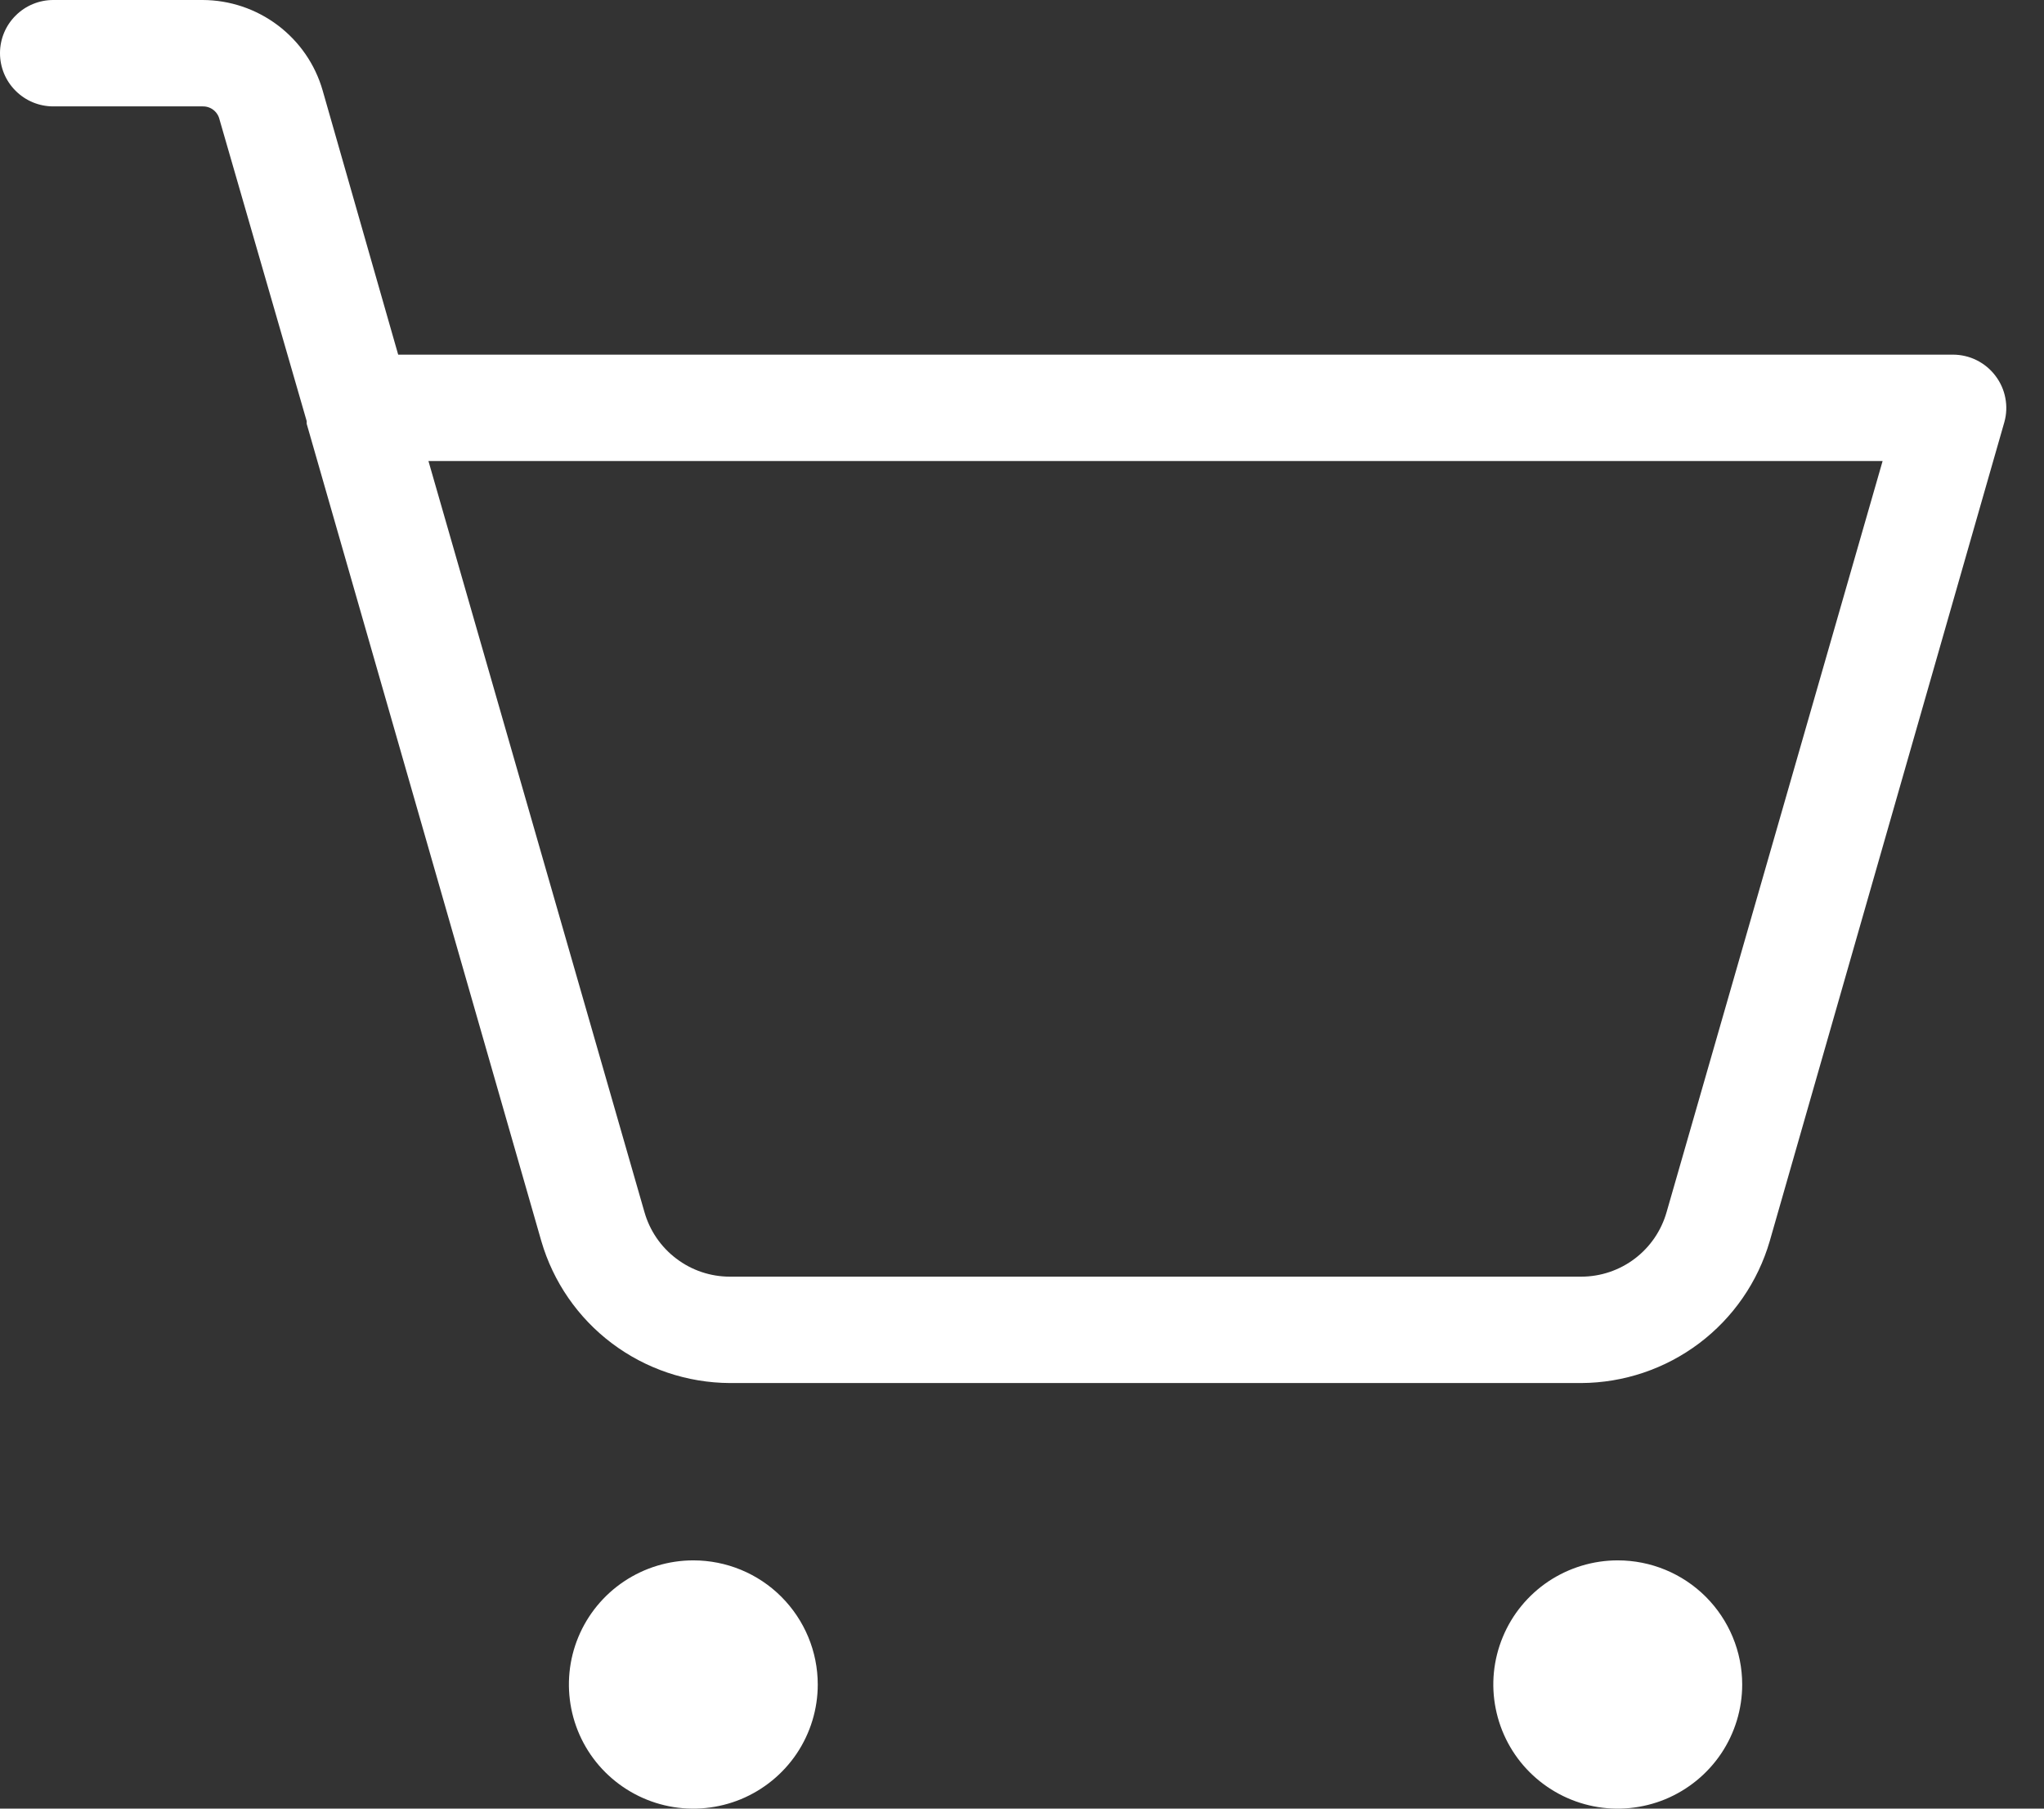 <svg width="26" height="23" viewBox="0 0 26 23" fill="none" xmlns="http://www.w3.org/2000/svg">
<rect x="0" y="0" width="26" height="23" fill="#333333" stroke="none"/>
<path d="M10.402 21.422C10.402 21.734 10.309 22.039 10.135 22.299C9.961 22.558 9.714 22.76 9.425 22.88C9.136 22.999 8.817 23.031 8.51 22.97C8.203 22.909 7.921 22.758 7.7 22.538C7.478 22.317 7.328 22.036 7.267 21.73C7.206 21.423 7.237 21.106 7.357 20.817C7.477 20.529 7.679 20.283 7.94 20.109C8.2 19.936 8.506 19.843 8.819 19.843C9.239 19.843 9.642 20.009 9.938 20.305C10.235 20.602 10.402 21.003 10.402 21.422ZM20.578 19.843C20.265 19.843 19.959 19.936 19.698 20.109C19.438 20.283 19.235 20.529 19.116 20.817C18.996 21.106 18.964 21.423 19.026 21.73C19.087 22.036 19.237 22.317 19.459 22.538C19.68 22.758 19.962 22.909 20.269 22.97C20.576 23.031 20.895 22.999 21.184 22.88C21.473 22.76 21.72 22.558 21.894 22.299C22.068 22.039 22.161 21.734 22.161 21.422C22.161 21.003 21.994 20.602 21.697 20.305C21.4 20.009 20.998 19.843 20.578 19.843ZM25.496 5.367L22.511 15.784C22.36 16.302 22.045 16.758 21.613 17.083C21.181 17.408 20.656 17.585 20.114 17.588H9.283C8.742 17.585 8.216 17.408 7.784 17.083C7.352 16.758 7.037 16.302 6.886 15.784L3.901 5.389V5.355L2.793 1.522C2.782 1.473 2.755 1.43 2.716 1.399C2.677 1.368 2.628 1.352 2.578 1.353H0.678C0.498 1.353 0.326 1.282 0.199 1.155C0.071 1.028 0 0.856 0 0.676C0 0.497 0.071 0.325 0.199 0.198C0.326 0.071 0.498 0 0.678 0H2.578C2.923 0.001 3.258 0.114 3.533 0.321C3.809 0.529 4.009 0.819 4.104 1.15L5.065 4.51H24.84C24.946 4.51 25.05 4.534 25.144 4.581C25.238 4.628 25.32 4.696 25.383 4.78C25.446 4.863 25.489 4.959 25.508 5.06C25.528 5.162 25.524 5.267 25.496 5.367ZM23.947 5.863H5.45L8.197 15.412C8.264 15.649 8.406 15.857 8.602 16.005C8.797 16.154 9.037 16.235 9.283 16.235H20.114C20.36 16.235 20.6 16.154 20.796 16.005C20.991 15.857 21.133 15.649 21.2 15.412L23.947 5.863Z" fill="white"/>
</svg>

